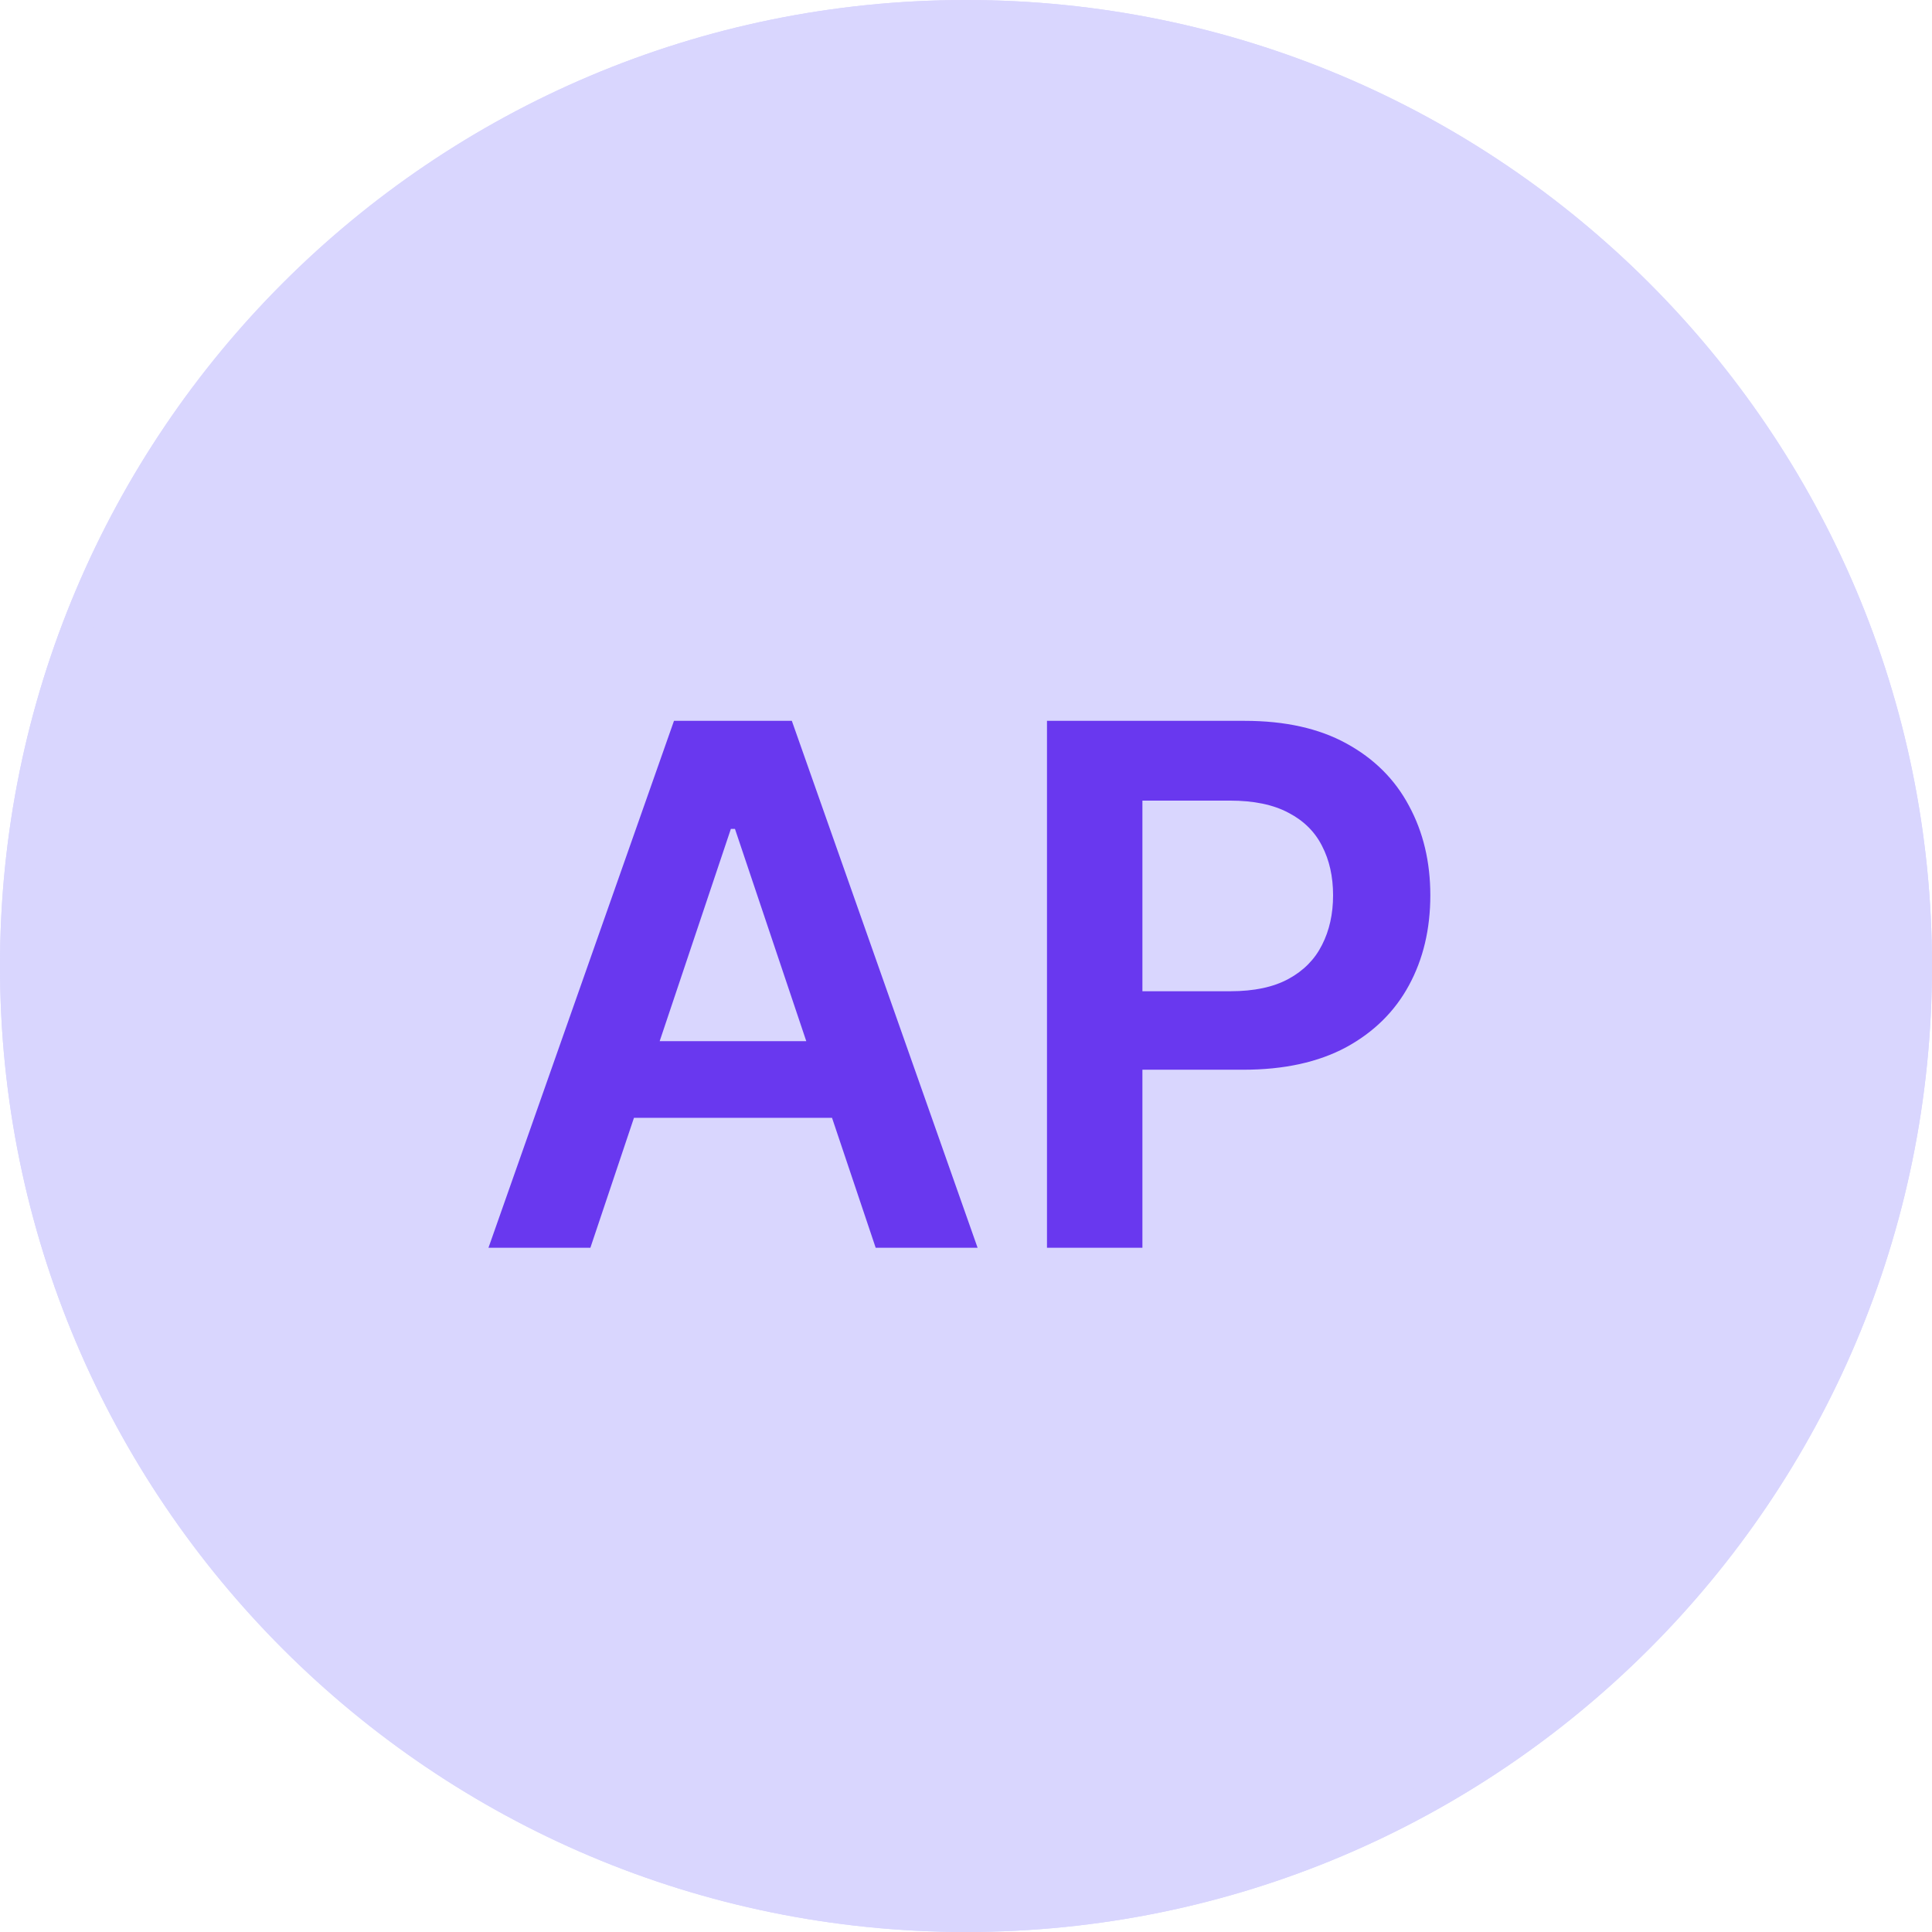 <svg width="48" height="48" viewBox="0 0 48 48" fill="none" xmlns="http://www.w3.org/2000/svg">
<path d="M0 24C0 10.745 10.745 0 24 0C37.255 0 48 10.745 48 24C48 37.255 37.255 48 24 48C10.745 48 0 37.255 0 24Z" fill="#D9D6FE"/>
<path d="M24 0.375C37.048 0.375 47.625 10.952 47.625 24C47.625 37.048 37.048 47.625 24 47.625C10.952 47.625 0.375 37.048 0.375 24C0.375 10.952 10.952 0.375 24 0.375Z" stroke="#D9D6FE" stroke-width="0.75"/>
<path d="M14.668 31H12.136L16.745 17.909H19.673L24.288 31H21.756L18.26 20.594H18.158L14.668 31ZM14.751 25.867H21.654V27.772H14.751V25.867ZM26.012 31V17.909H30.921C31.927 17.909 32.77 18.097 33.452 18.472C34.138 18.847 34.656 19.362 35.005 20.018C35.359 20.671 35.536 21.412 35.536 22.243C35.536 23.082 35.359 23.828 35.005 24.48C34.652 25.132 34.13 25.646 33.44 26.021C32.749 26.391 31.899 26.577 30.889 26.577H27.636V24.627H30.569C31.157 24.627 31.639 24.525 32.014 24.32C32.389 24.116 32.666 23.834 32.845 23.477C33.028 23.119 33.12 22.707 33.12 22.243C33.12 21.778 33.028 21.369 32.845 21.016C32.666 20.662 32.387 20.387 32.008 20.191C31.633 19.991 31.149 19.891 30.557 19.891H28.383V31H26.012Z" fill="#6938EF"/>
</svg>
